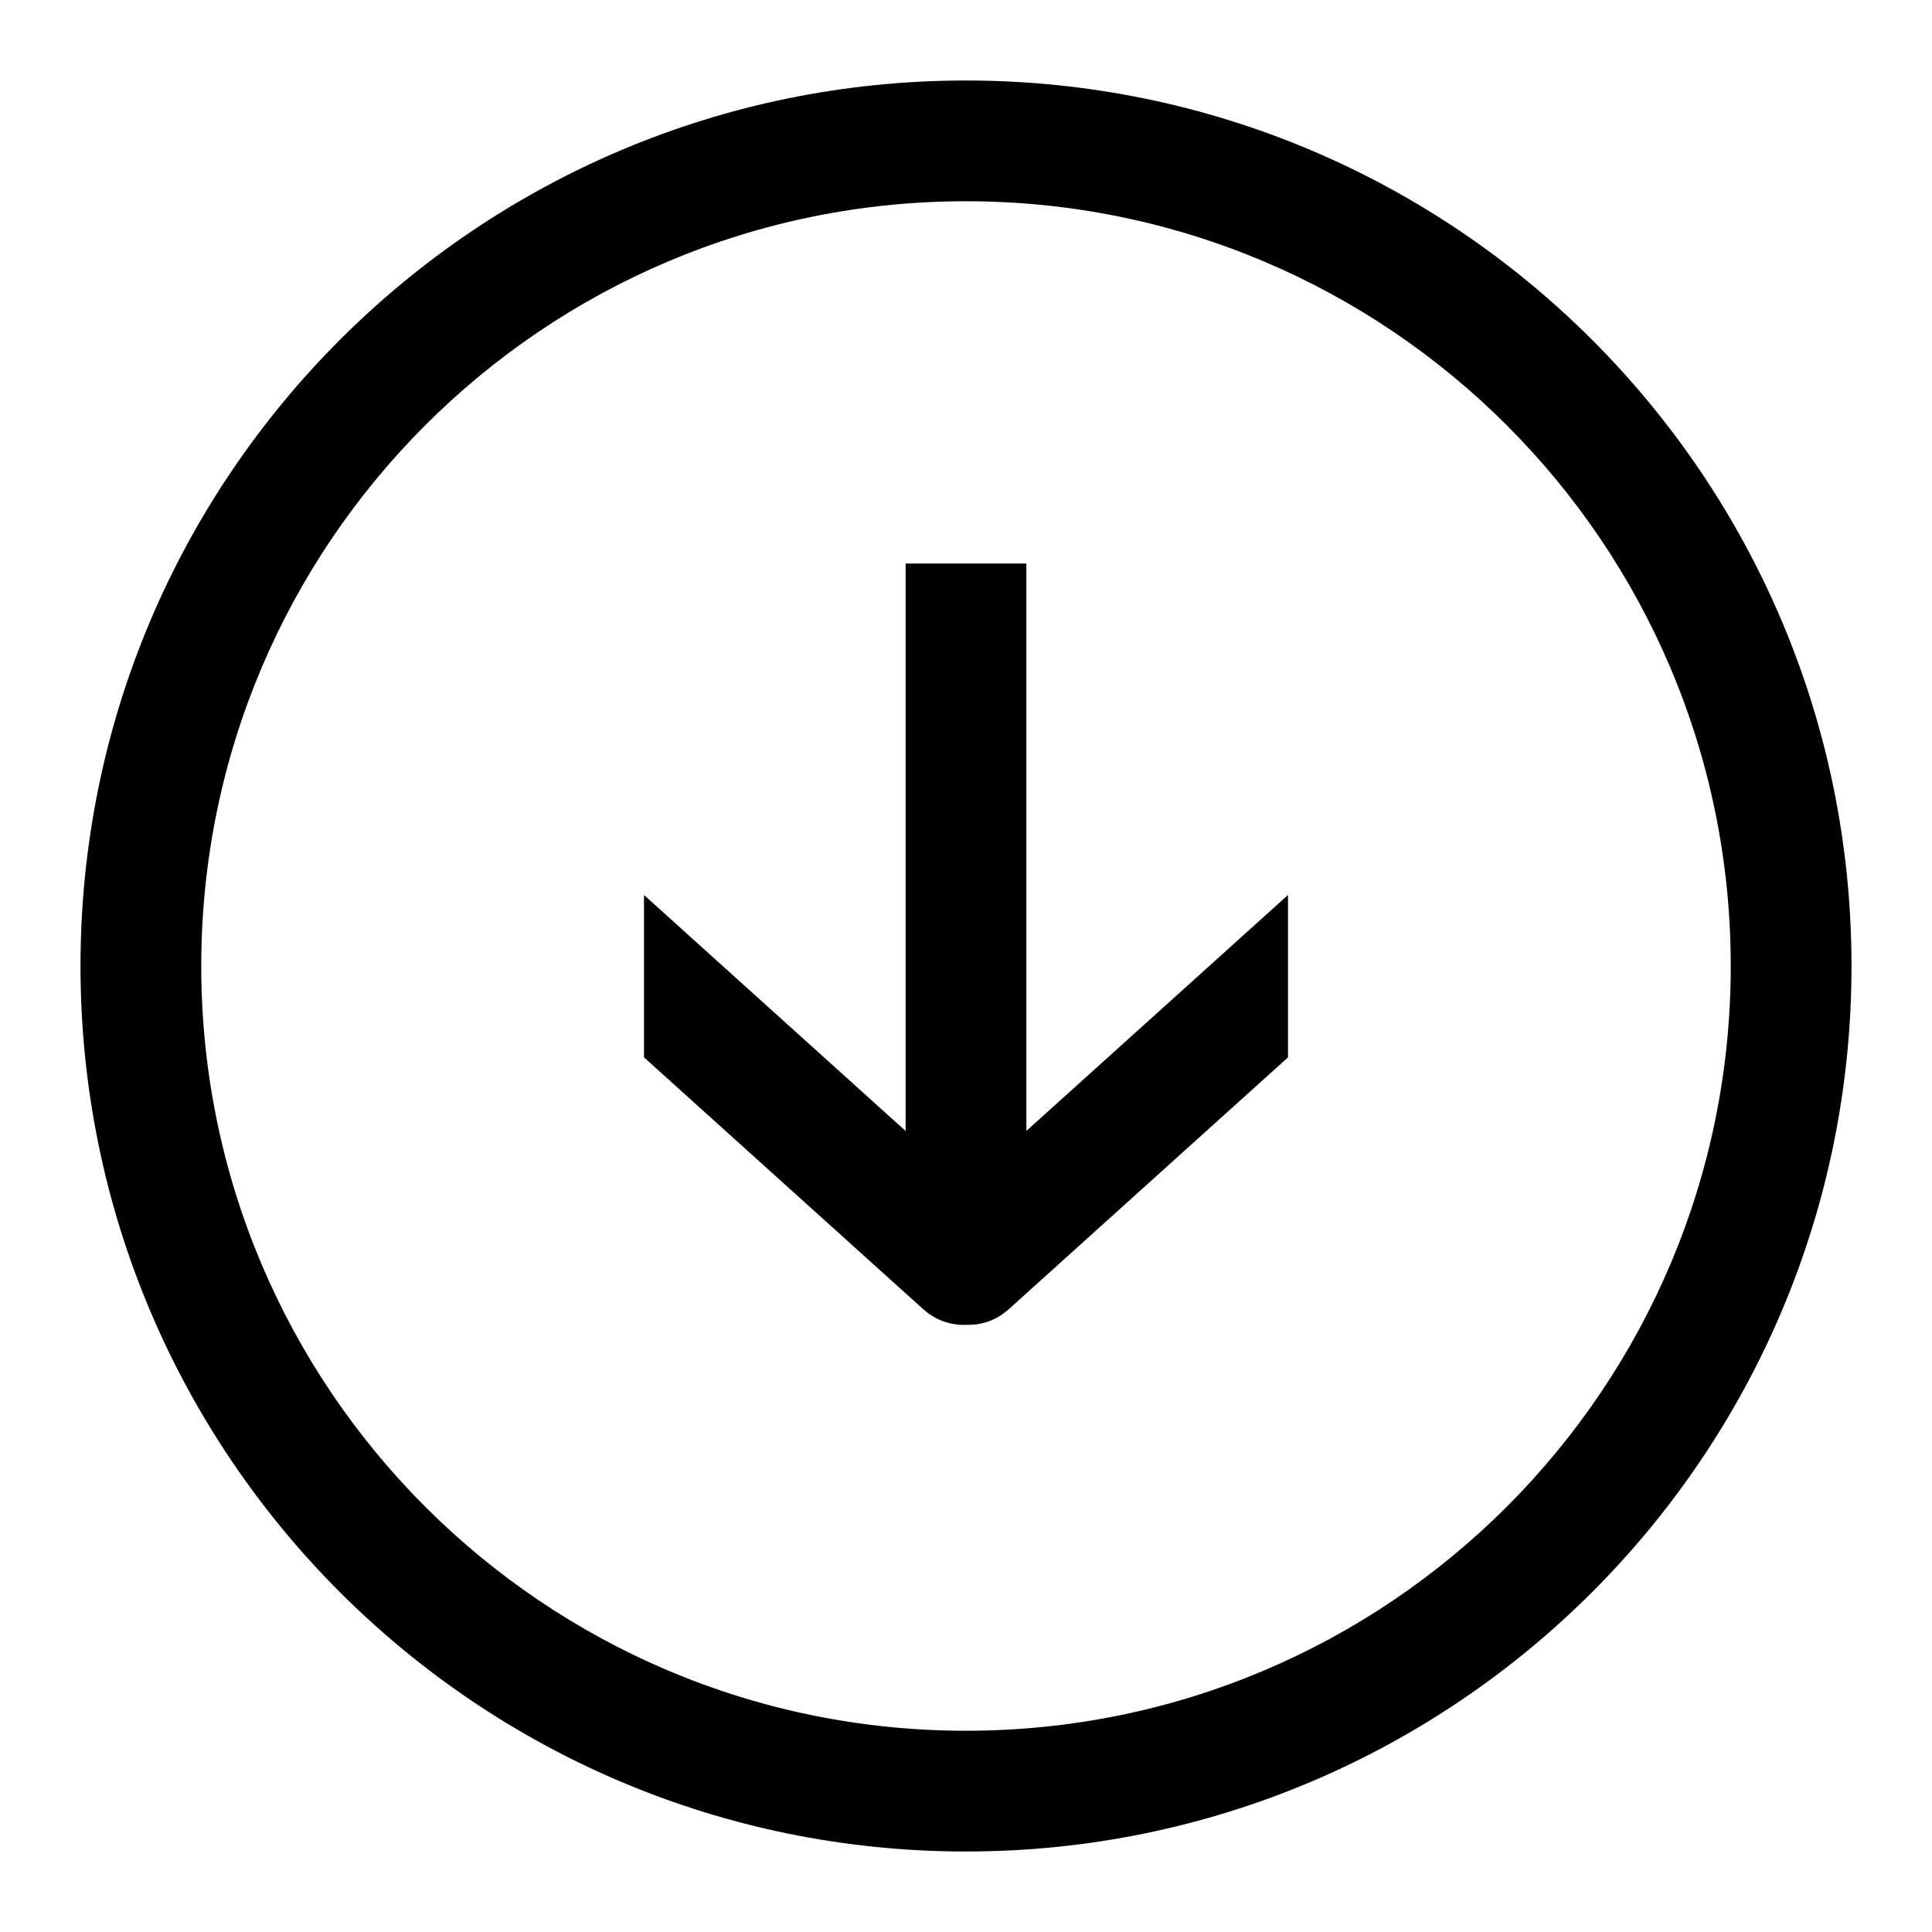 <svg width="1em" height="1em" viewBox="0 0 48 48" xmlns="http://www.w3.org/2000/svg"
     xmlns:xlink="http://www.w3.org/1999/xlink" class="antd-mobile-icon" style="vertical-align: -0.125em;">
    <g id="ArrowDownCircleOutline-ArrowDownCircleOutline" stroke="none" stroke-width="1" fill="none"
       fill-rule="evenodd">
        <g id="ArrowDownCircleOutline-编组">
            <rect id="ArrowDownCircleOutline-矩形" fill="#FFFFFF" opacity="0" x="0" y="0" width="48" height="48">
            </rect>
            <path d="M24,2 C36.15,2 46,11.85 46,24 C46,36.15 36.15,46 24,46 C11.85,46 2,36.15 2,24 C2,11.85 11.85,2 24,2 Z M24,5 C13.507,5 5,13.507 5,24 C5,34.493 13.507,43 24,43 C34.493,43 43,34.493 43,24 C43,13.507 34.493,5 24,5 Z M25.5,14 L25.5,28.097 L32,22.236 L32,26.27 L25.058,32.531 L24.926,32.637 C24.7,32.8 24.439,32.891 24.174,32.912 L24,32.916 C23.671,32.928 23.338,32.832 23.058,32.626 L22.942,32.531 L16,26.27 L16,22.236 L22.5,28.099 L22.5,14 L25.5,14 Z"
                  id="ArrowDownCircleOutline-形状结合" fill="currentColor" fill-rule="nonzero">
            </path>
        </g>
    </g>
</svg>
        